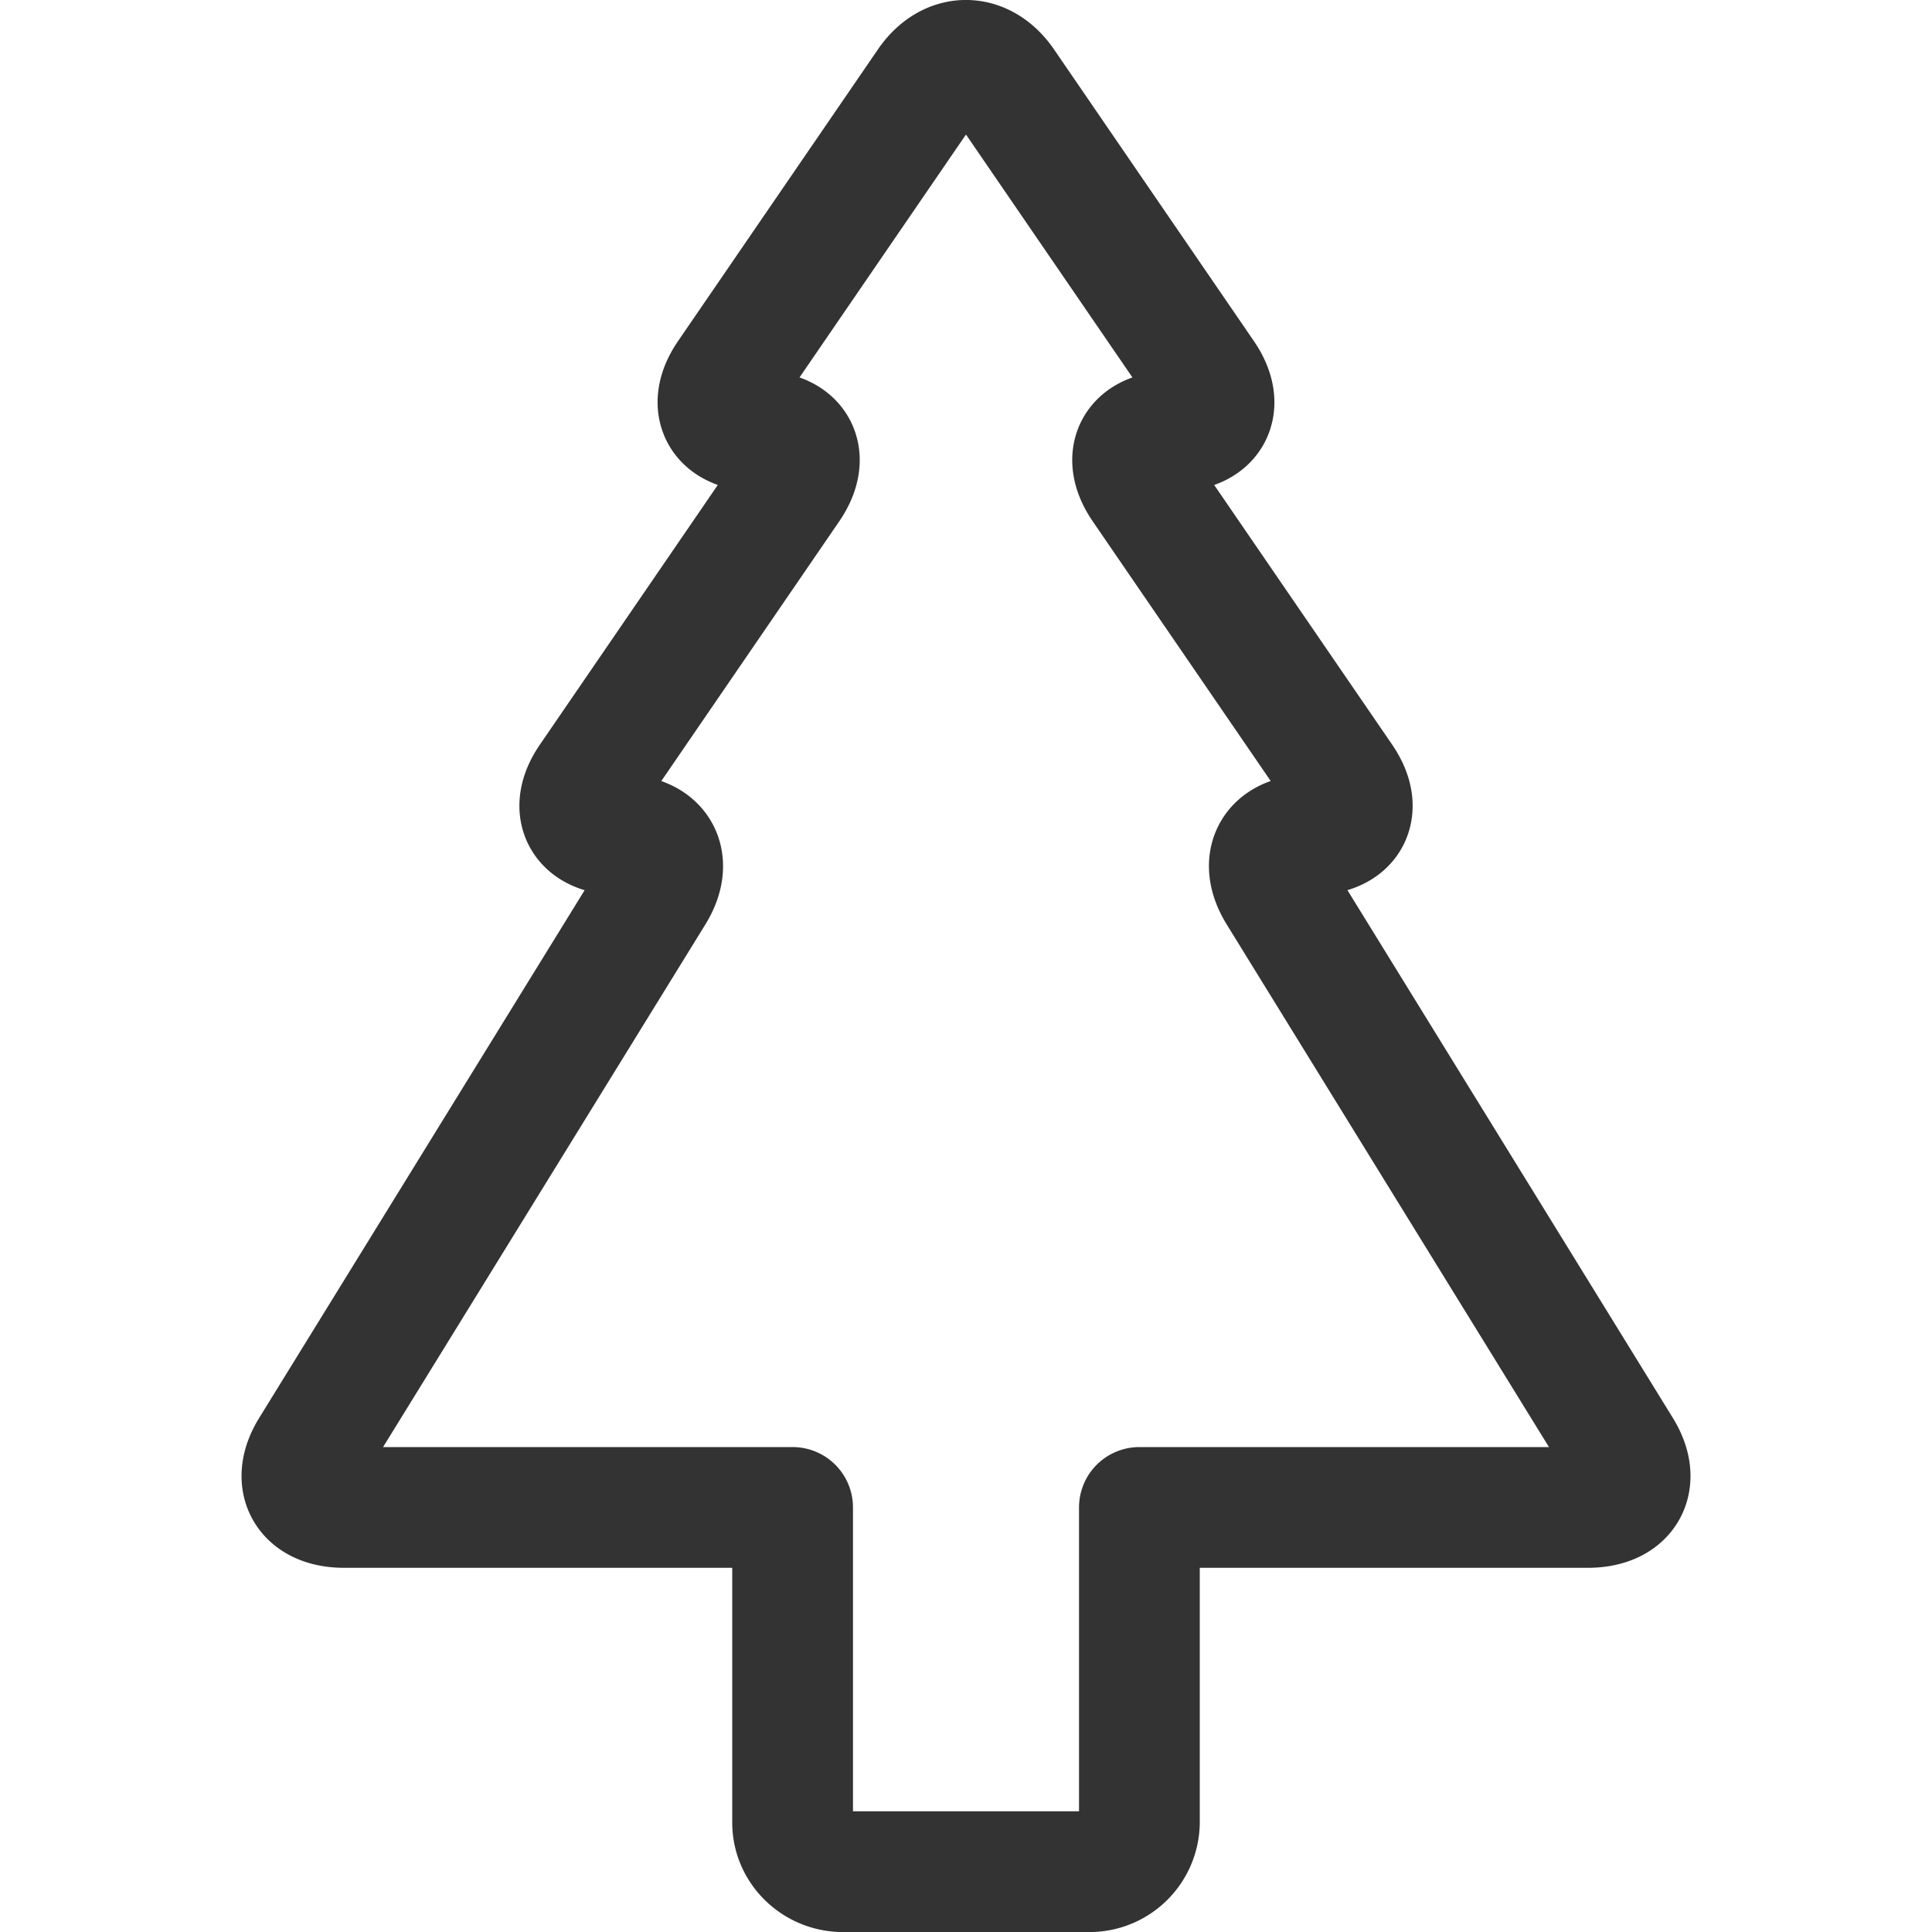 <svg xmlns="http://www.w3.org/2000/svg" viewBox="0 0 32 32"><path stroke="#333" stroke-width="2" stroke-linejoin="round" stroke-miterlimit="10" d="M26.857 24.011l-5.691-9.23c-.324-.529-.076-.955.558-.955.632 0 .86-.416.509-.928L18.924 8.07c-.351-.514-.121-.928.51-.928.633 0 .86-.416.509-.928l-3.309-4.829c-.351-.514-.919-.514-1.269 0l-3.309 4.829c-.351.511-.12.928.51.928s.86.414.51.927l-3.309 4.83c-.351.511-.12.928.51.928.631 0 .881.426.558.955l-5.692 9.23c-.325.527-.075.956.556.956h7.429v5.22c0 .447.376.813.835.813h4.074a.827.827 0 0 0 .835-.813v-5.22h7.429c.633-.001.881-.429.556-.957z" fill="none"/></svg>